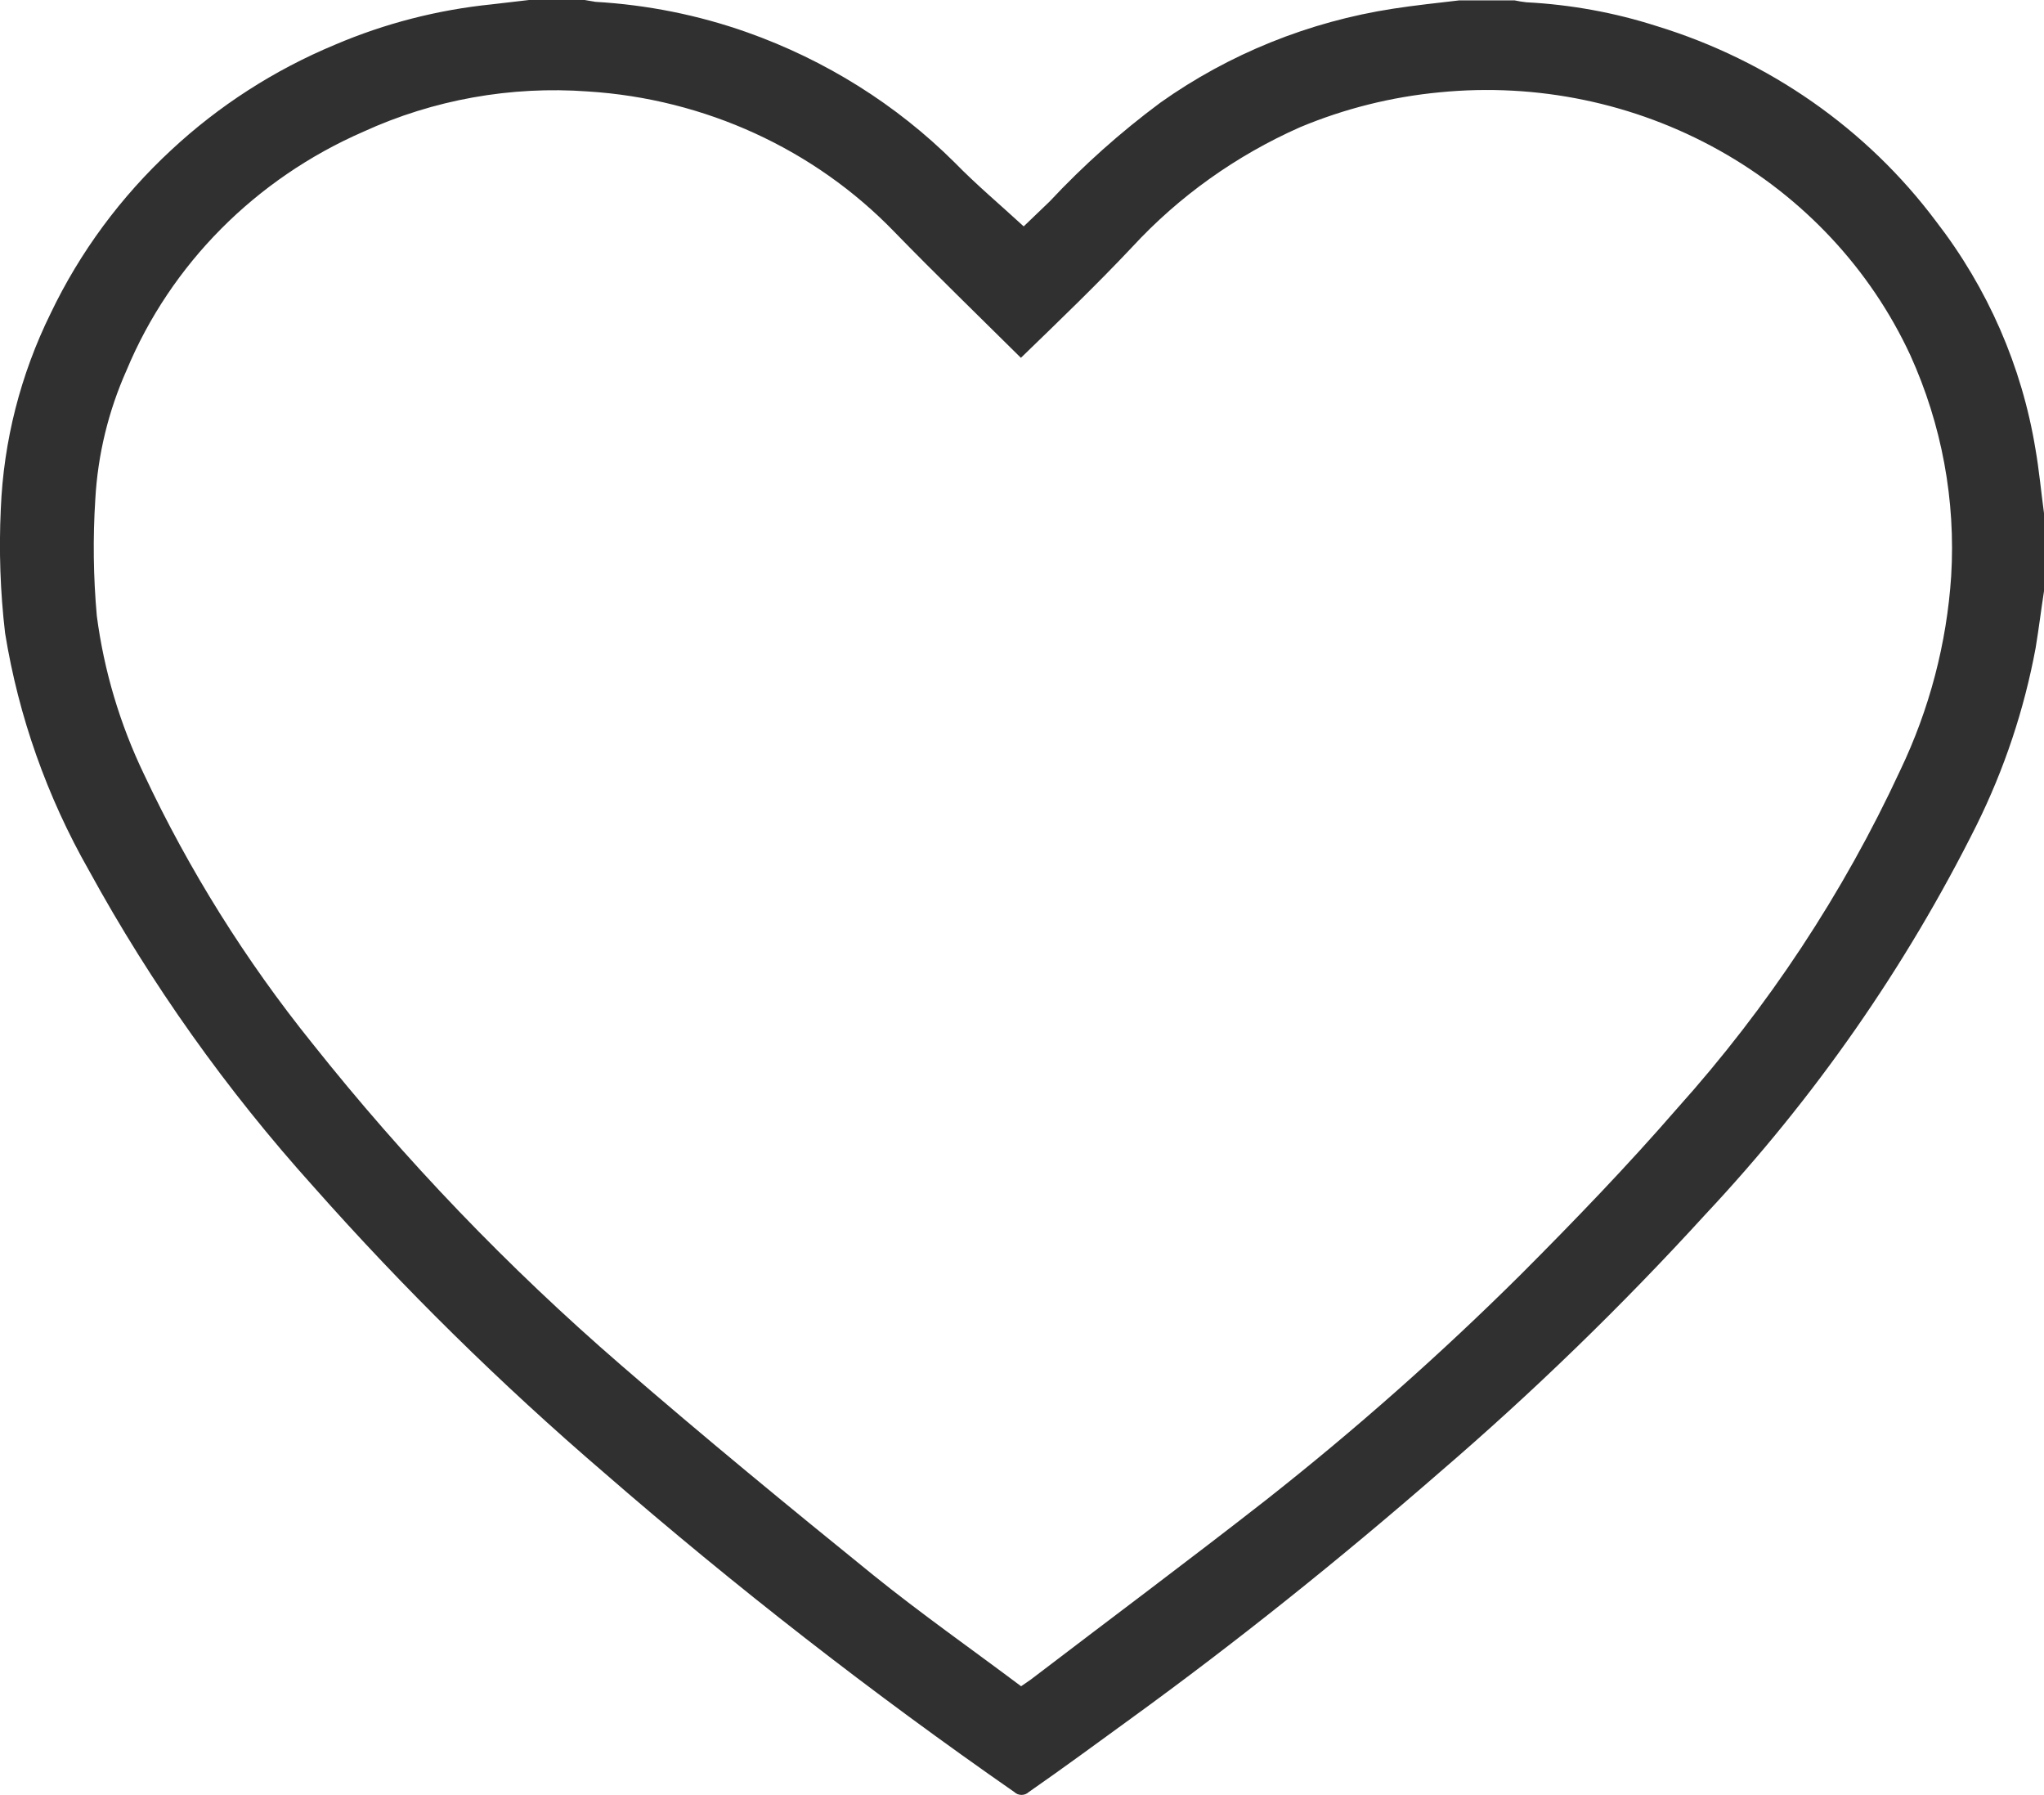 <svg width="41" height="36" viewBox="0 0 41 36" fill="none" xmlns="http://www.w3.org/2000/svg">
<g clip-path="url(#clip0_629_344)">
<path d="M41.004 11.829C40.944 12.214 40.896 12.609 40.832 12.995C40.604 14.225 40.206 15.42 39.648 16.547C38.23 19.39 36.397 22.021 34.205 24.358C32.535 26.188 30.751 27.918 28.864 29.538C26.874 31.269 24.815 32.92 22.674 34.473C22.001 34.962 21.336 35.452 20.637 35.938C20.617 35.956 20.595 35.971 20.57 35.981C20.545 35.991 20.518 35.996 20.491 35.996C20.464 35.996 20.437 35.991 20.412 35.981C20.387 35.971 20.364 35.956 20.345 35.938C17.485 33.949 14.738 31.811 12.117 29.534C10.043 27.754 8.096 25.839 6.292 23.802C4.543 21.861 3.03 19.732 1.784 17.456C0.941 15.976 0.372 14.365 0.102 12.696C0.005 11.869 -0.023 11.037 0.016 10.206C0.071 8.846 0.411 7.512 1.016 6.284C1.604 5.055 2.424 3.945 3.435 3.009C4.39 2.119 5.503 1.403 6.721 0.896C7.719 0.47 8.78 0.197 9.865 0.087L10.612 0H11.727L11.946 0.037C12.983 0.097 14.007 0.302 14.983 0.647C16.556 1.204 17.98 2.096 19.148 3.258C19.577 3.698 20.07 4.113 20.534 4.54L21.053 4.042C21.73 3.318 22.474 2.654 23.275 2.059C24.655 1.08 26.256 0.434 27.946 0.174C28.375 0.108 28.804 0.062 29.267 0.008H30.383C30.46 0.025 30.539 0.037 30.619 0.046C31.507 0.092 32.386 0.252 33.231 0.523C35.483 1.213 37.447 2.585 38.833 4.437C39.872 5.779 40.556 7.346 40.828 9.002C40.901 9.417 40.944 9.882 41.004 10.322V11.829ZM20.478 7.176C19.62 6.325 18.762 5.495 17.943 4.653C16.338 2.99 14.138 1.982 11.791 1.834C10.245 1.721 8.694 1.999 7.292 2.64C5.129 3.582 3.426 5.296 2.539 7.425C2.174 8.243 1.962 9.117 1.912 10.007C1.862 10.788 1.872 11.572 1.942 12.351C2.086 13.452 2.406 14.525 2.89 15.531C3.793 17.451 4.926 19.262 6.266 20.926C8.118 23.258 10.19 25.417 12.456 27.376C14.112 28.812 15.815 30.21 17.522 31.592C18.479 32.364 19.491 33.074 20.482 33.817L20.675 33.684C22.245 32.485 23.828 31.306 25.394 30.082C27.187 28.67 28.894 27.16 30.507 25.558C31.584 24.479 32.652 23.37 33.634 22.238C35.465 20.199 36.975 17.911 38.117 15.447C38.703 14.222 39.049 12.902 39.138 11.555C39.231 10.035 38.95 8.516 38.318 7.122C37.517 5.396 36.174 3.958 34.48 3.012C32.786 2.066 30.827 1.659 28.881 1.851C27.914 1.942 26.967 2.179 26.076 2.552C24.796 3.119 23.65 3.936 22.713 4.951C22.005 5.703 21.254 6.425 20.478 7.176Z" fill="#303030"/>
</g>
<defs>
<clipPath id="clip0_629_344">
<rect width="41" height="36" fill="white"/>
</clipPath>
</defs>
</svg>
